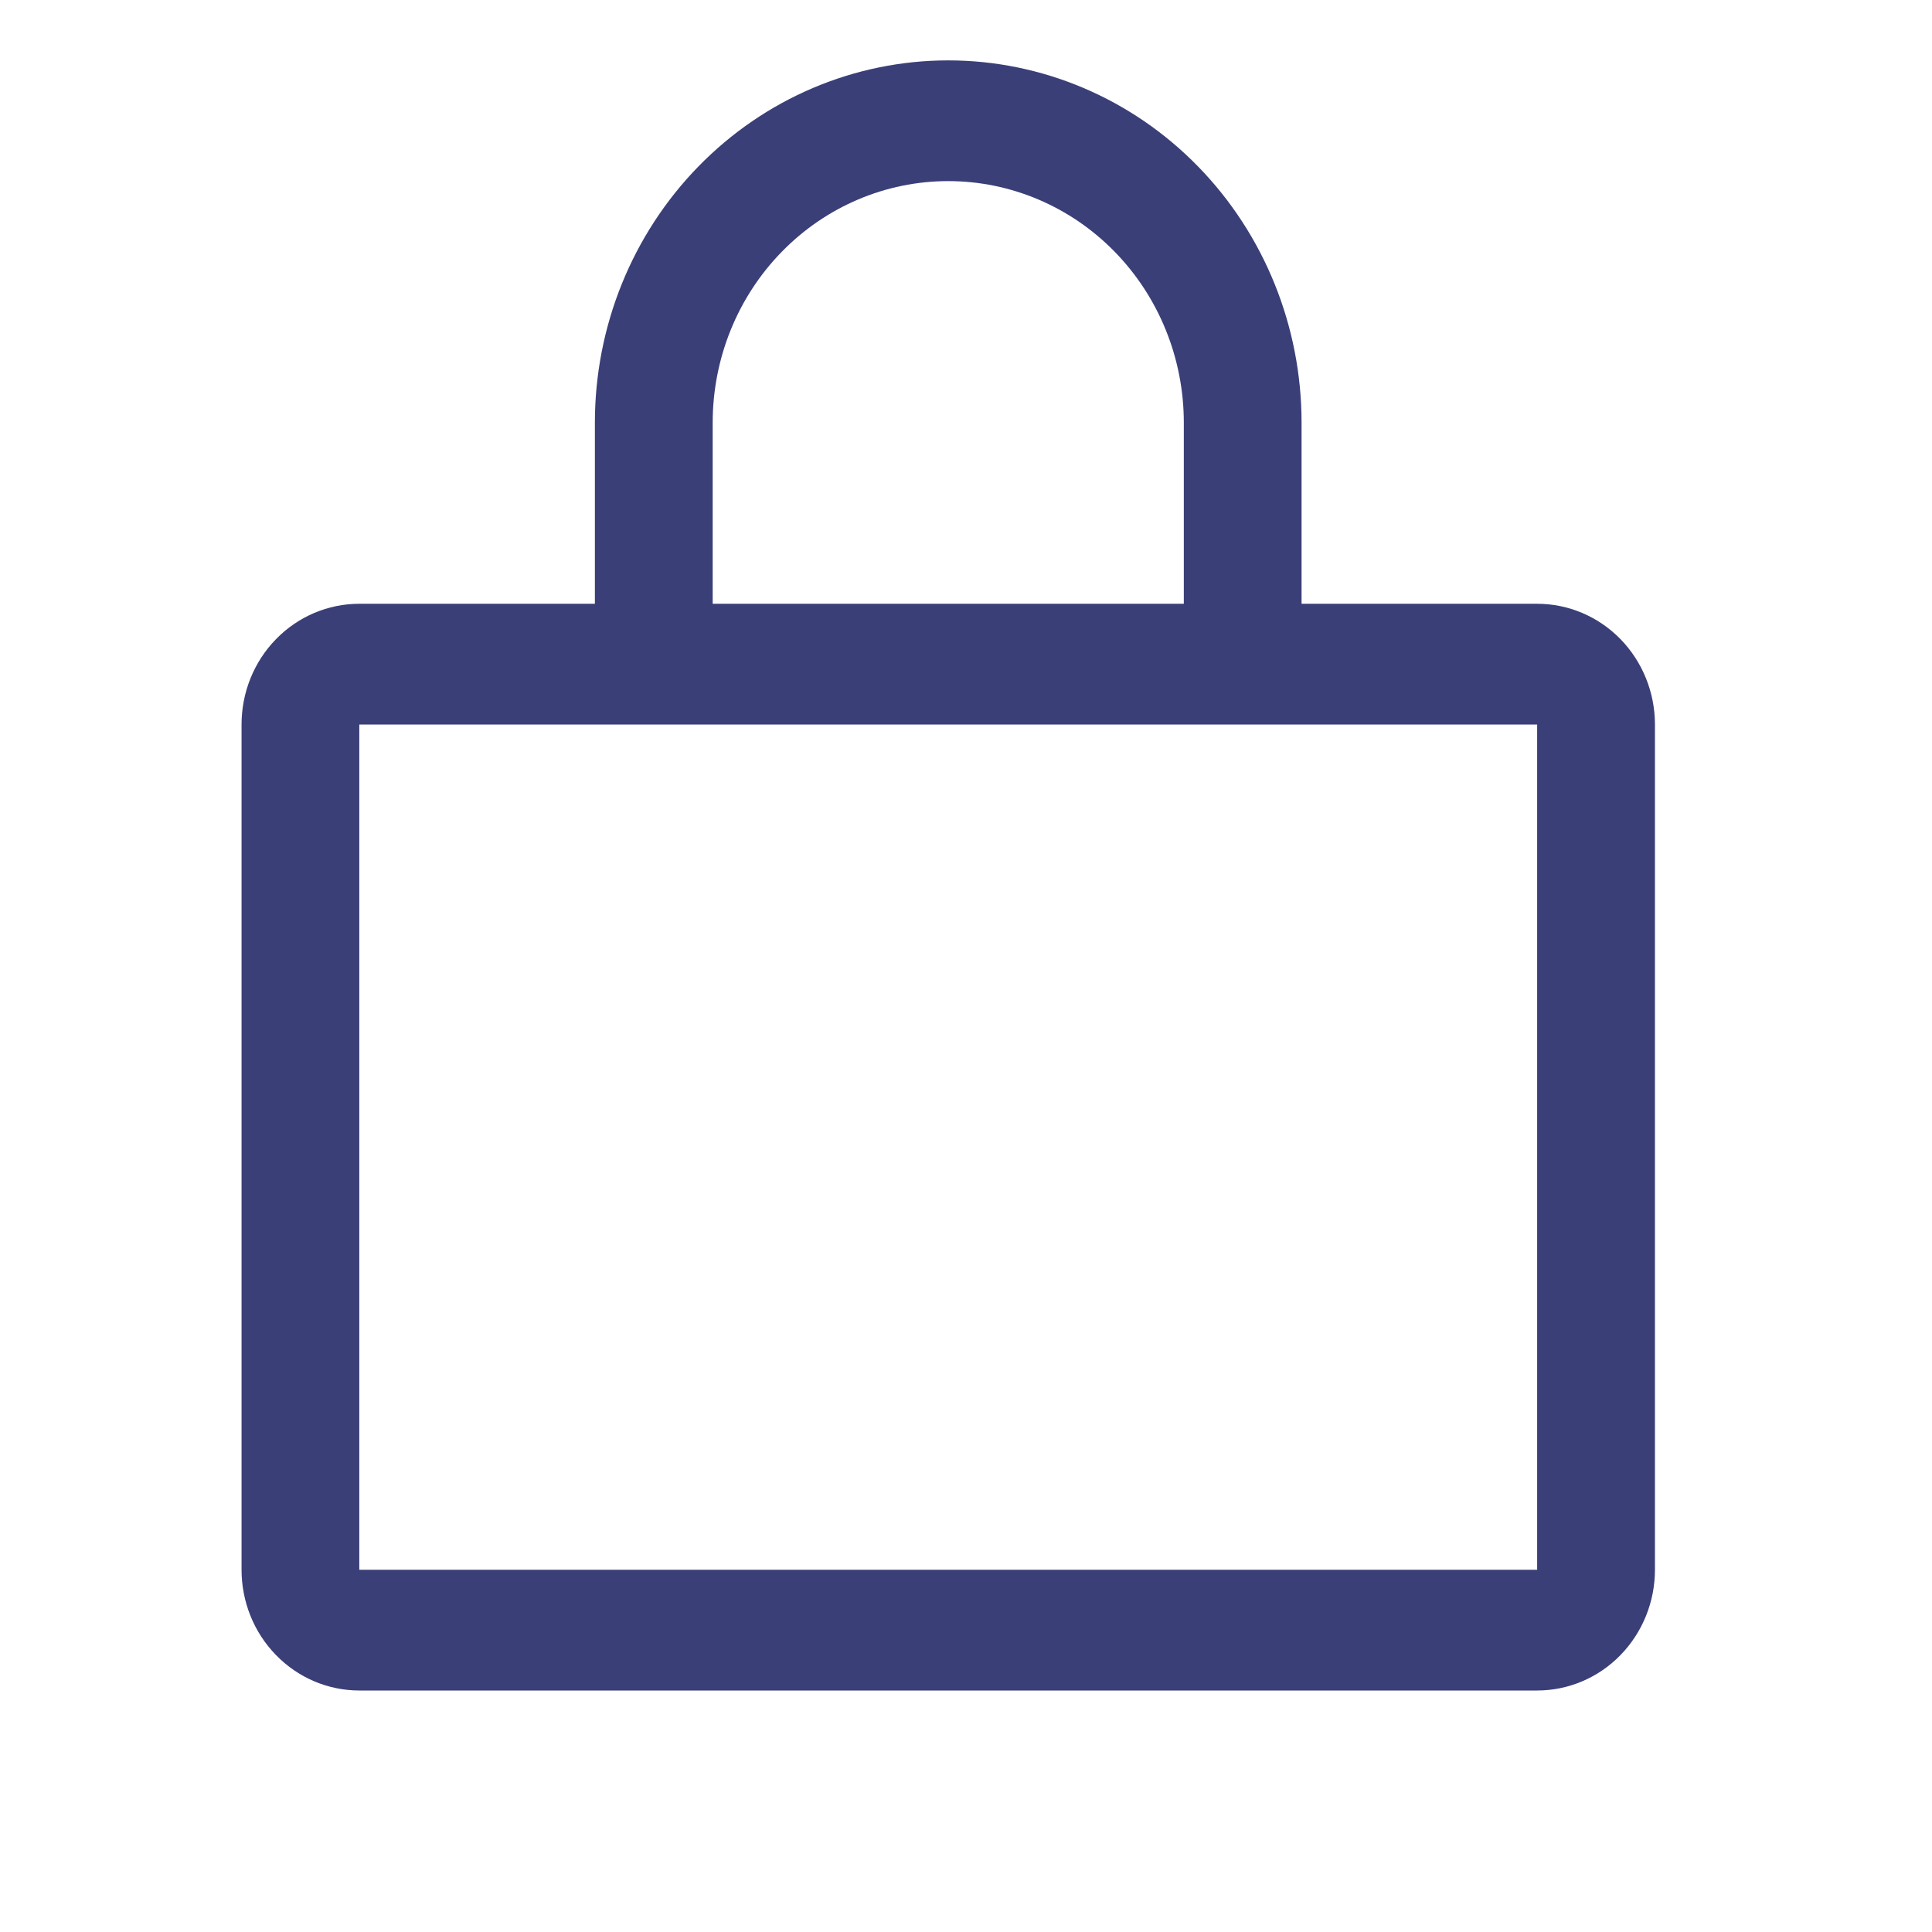 <svg width="35" height="35" viewBox="0 0 35 35" fill="none" xmlns="http://www.w3.org/2000/svg">
<path d="M27.847 10.938H23.579V7.656C23.579 5.916 22.905 4.247 21.704 3.016C20.504 1.785 18.876 1.094 17.178 1.094C15.48 1.094 13.852 1.785 12.652 3.016C11.451 4.247 10.777 5.916 10.777 7.656V10.938H6.509C5.943 10.938 5.401 11.168 5.001 11.578C4.6 11.988 4.376 12.545 4.376 13.125V28.438C4.376 29.018 4.6 29.574 5.001 29.984C5.401 30.395 5.943 30.625 6.509 30.625H27.847C28.413 30.625 28.956 30.395 29.356 29.984C29.756 29.574 29.981 29.018 29.981 28.438V13.125C29.981 12.545 29.756 11.988 29.356 11.578C28.956 11.168 28.413 10.938 27.847 10.938ZM12.911 7.656C12.911 6.496 13.36 5.383 14.161 4.563C14.961 3.742 16.046 3.281 17.178 3.281C18.31 3.281 19.395 3.742 20.196 4.563C20.996 5.383 21.446 6.496 21.446 7.656V10.938H12.911V7.656ZM27.847 28.438H6.509V13.125H27.847V28.438Z" fill="#091057" fill-opacity="0.8"/>
</svg>

